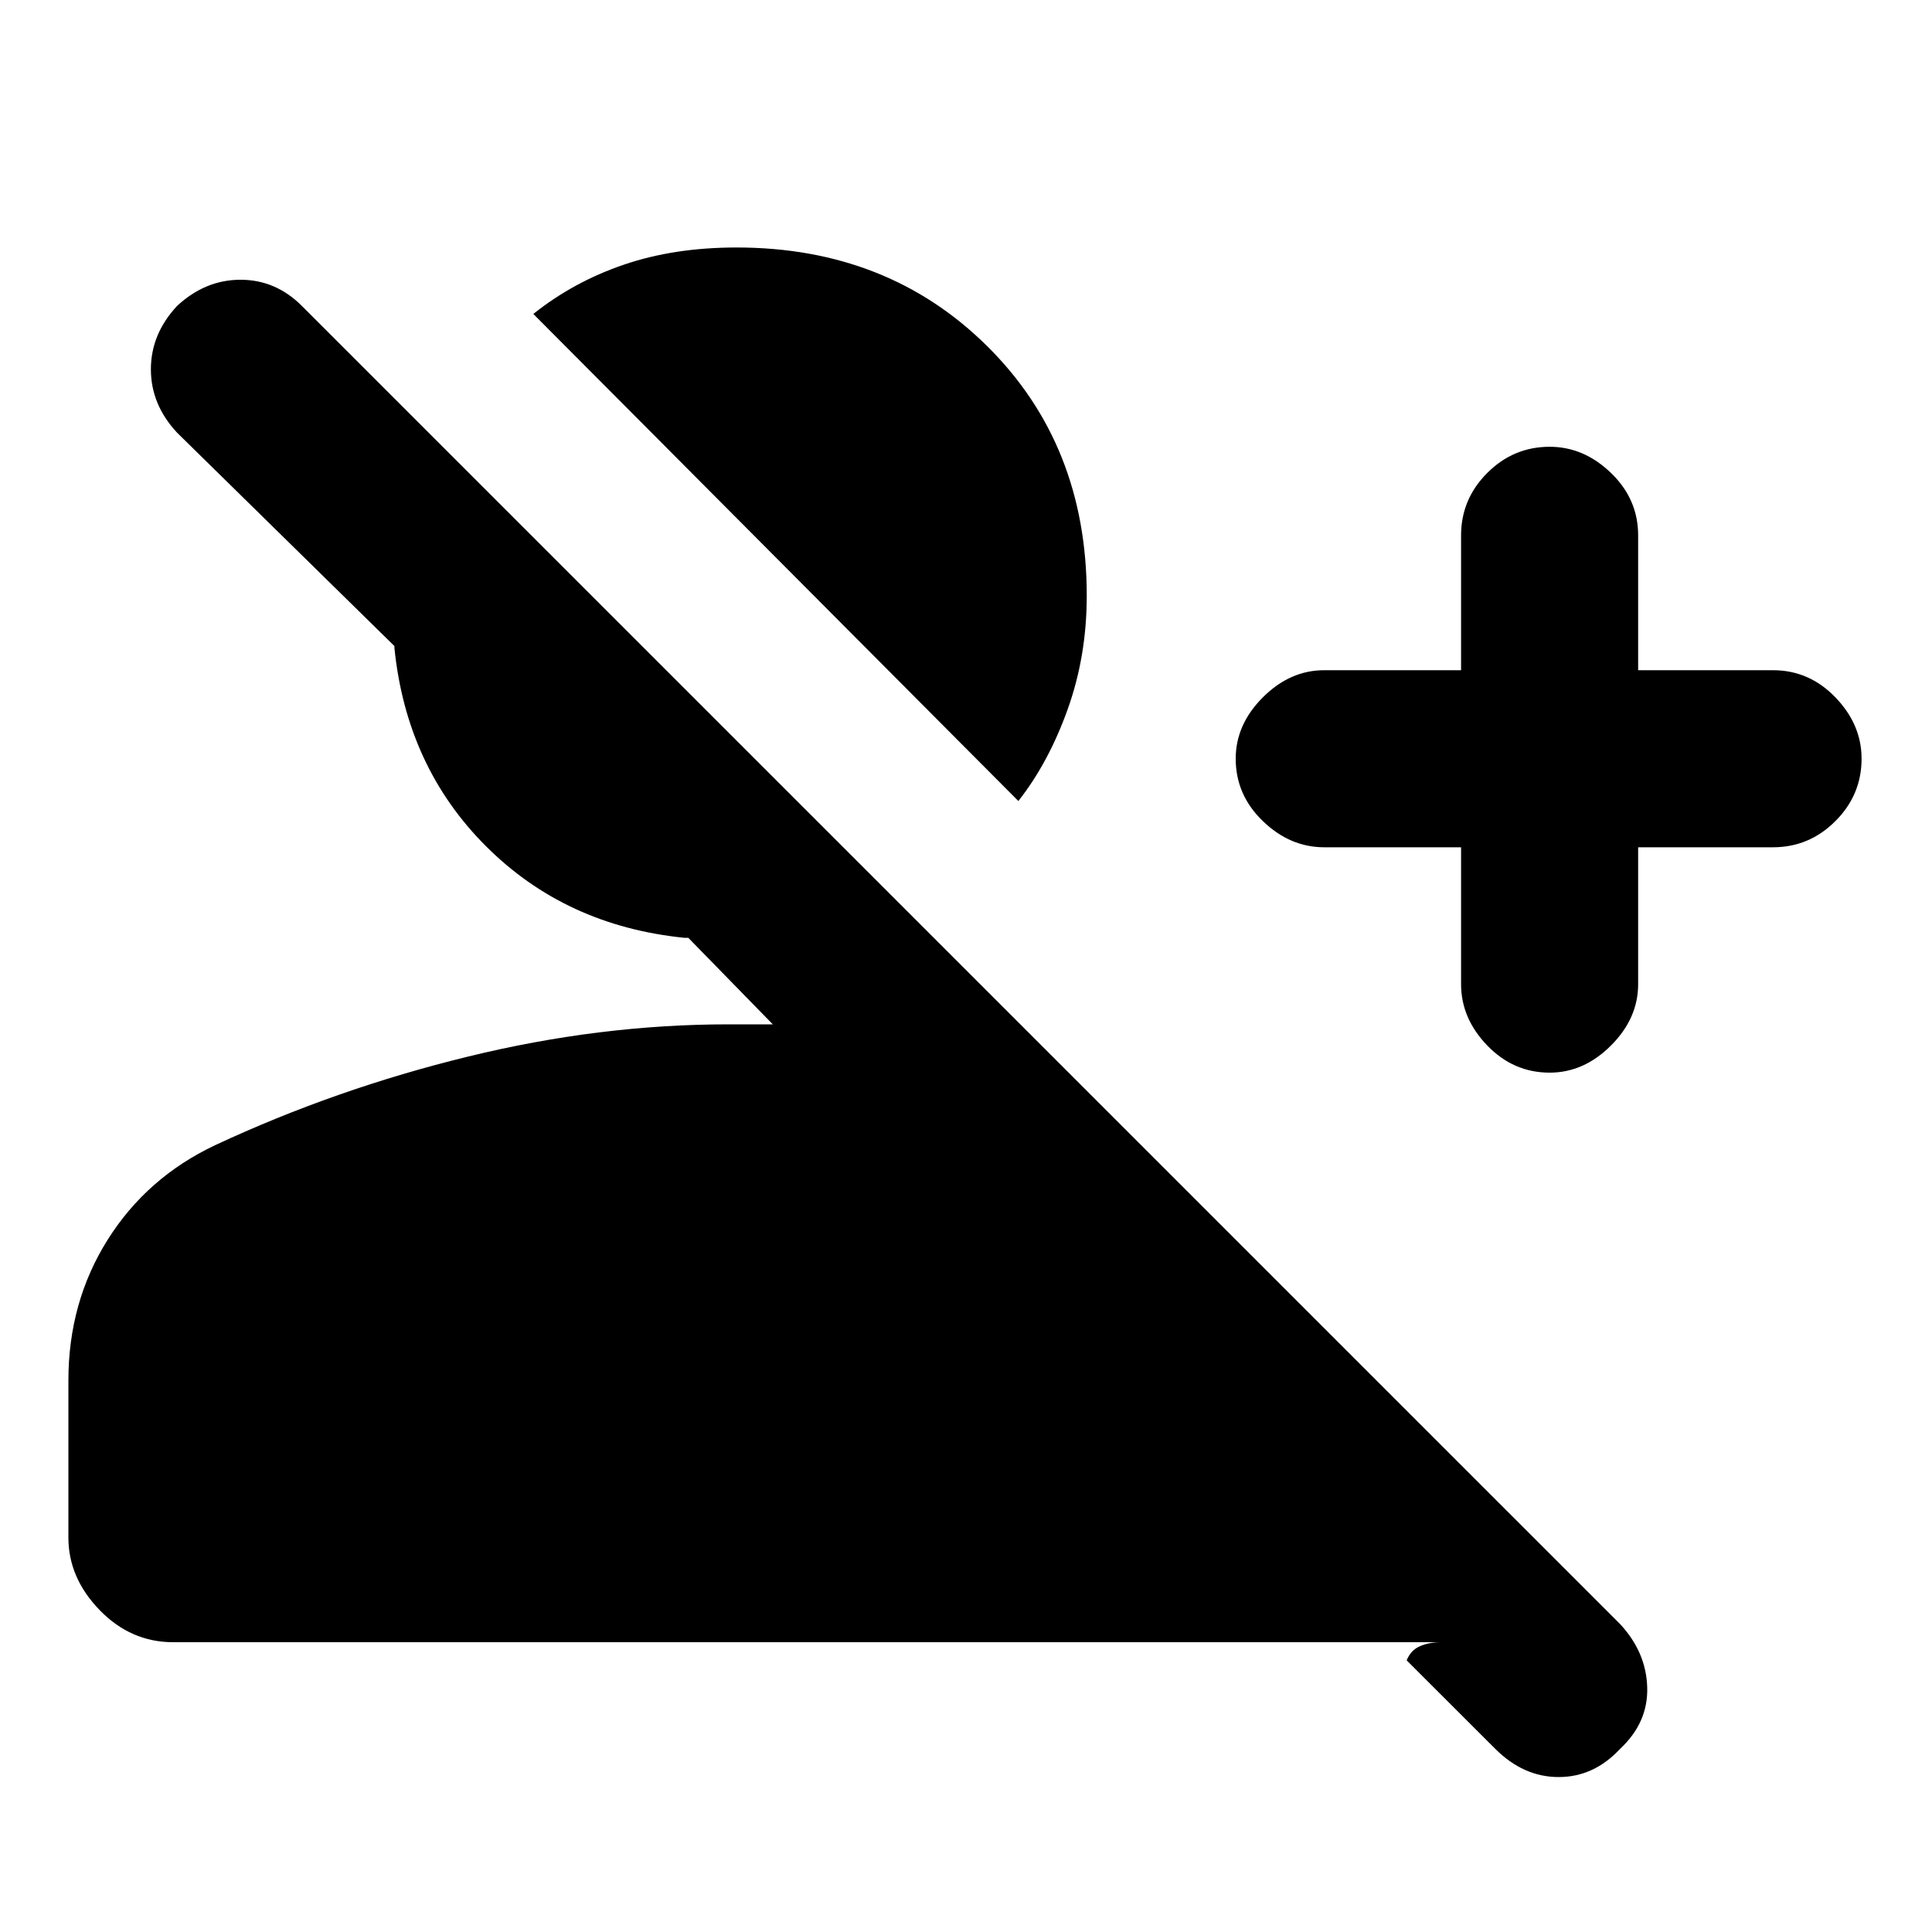 <svg xmlns="http://www.w3.org/2000/svg" height="20" width="20"><path d="m15.479 18.104-.917-.916q.042-.105.136-.146.094-.042.219-.042H1.792q-.438 0-.761-.333-.323-.334-.323-.75v-1.625q0-.813.407-1.459.406-.645 1.114-.979 1.25-.583 2.615-.916 1.364-.334 2.698-.334H8l-.875-.896h-.042q-1.229-.125-2.052-.948-.823-.822-.948-2.052v-.02l-2.25-2.209q-.271-.291-.271-.656 0-.365.271-.656.292-.271.657-.271.364 0 .635.271l13.646 13.645q.271.292.281.657.01.364-.281.635-.271.292-.636.292-.364 0-.656-.292Zm.563-7q-.375 0-.646-.281t-.271-.635V8.771h-1.417q-.354 0-.635-.271t-.281-.646q0-.354.281-.635t.635-.281h1.417V5.542q0-.375.271-.646t.646-.271q.354 0 .635.271t.281.646v1.396h1.396q.375 0 .646.281t.271.635q0 .375-.271.646t-.646.271h-1.396v1.417q0 .354-.281.635t-.635.281Zm-5.5-2.812L5.521 3.25q.417-.333.937-.51.521-.178 1.167-.178 1.563 0 2.594 1.021t1.031 2.584q0 .625-.198 1.177t-.51.948Z"/></svg>